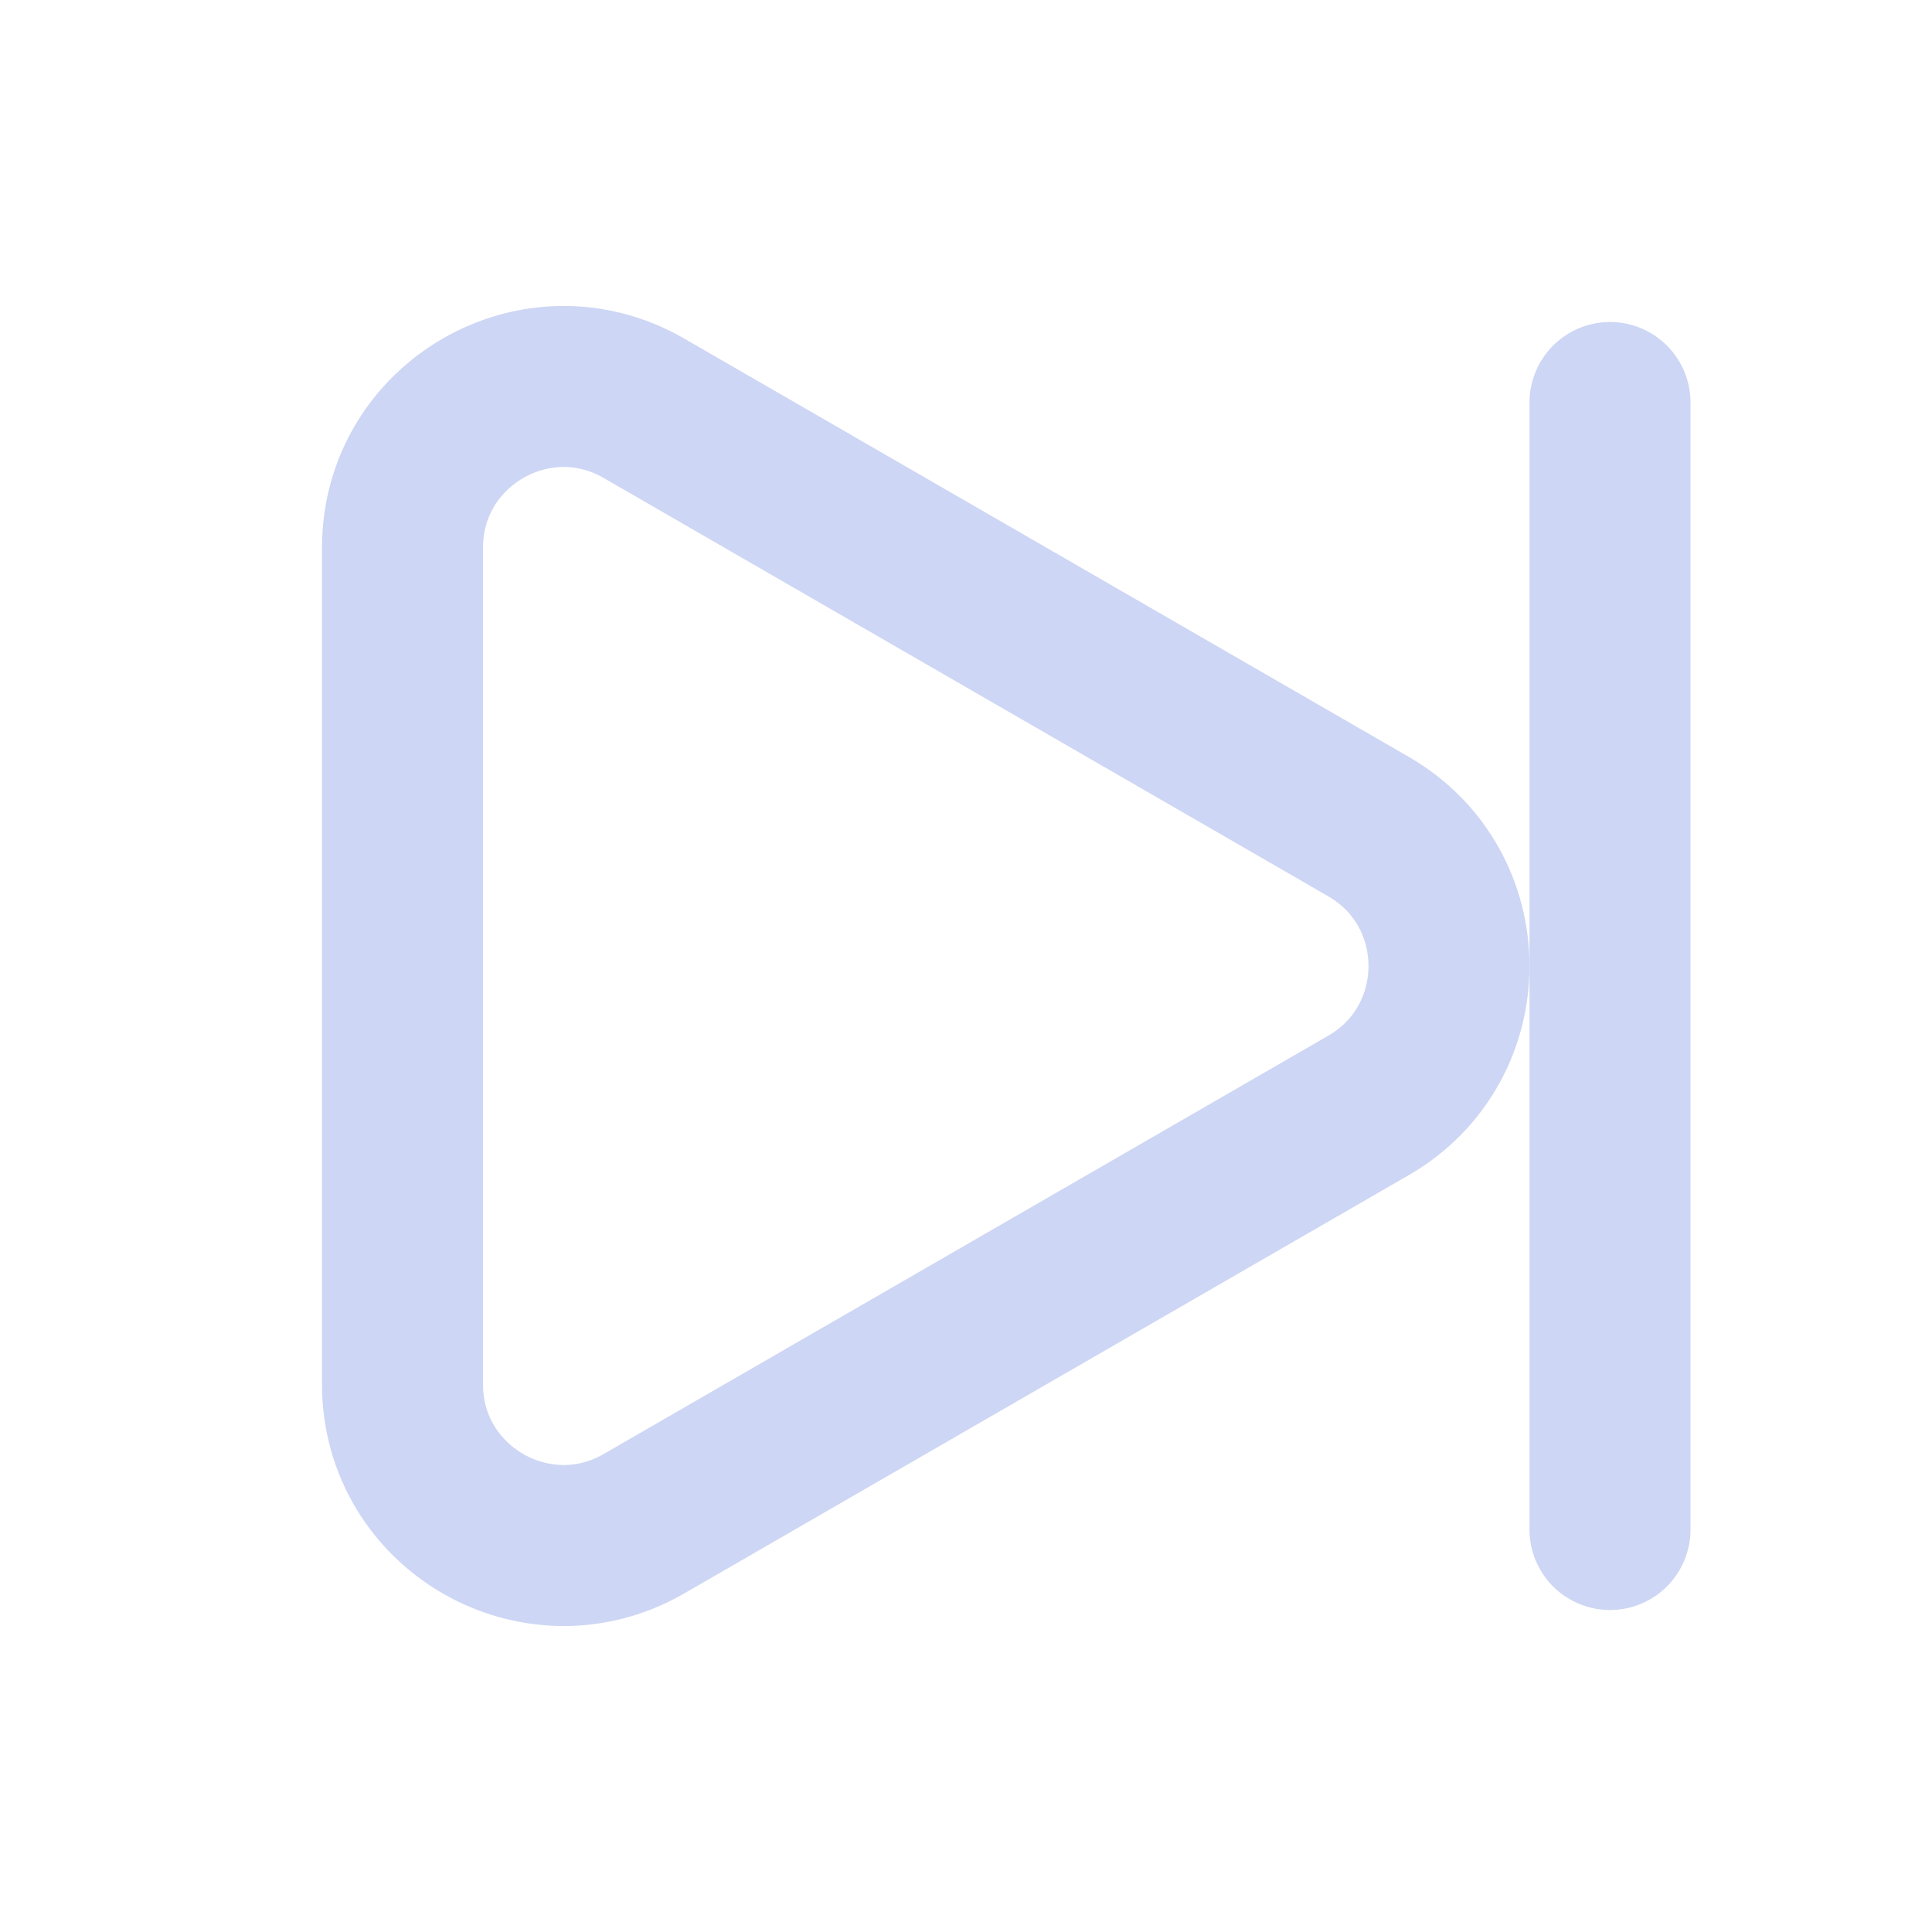 <svg xmlns="http://www.w3.org/2000/svg" width="1em" height="1em" viewBox="0 0 24 24"><g fill="none" stroke="#cdd6f4" stroke-linejoin="round" stroke-width="2"><path d="M17 10.268c1.333.77 1.333 2.694 0 3.464l-9 5.196c-1.333.77-3-.192-3-1.732V6.804c0-1.54 1.667-2.502 3-1.732l9 5.196Z"/><path stroke-linecap="round" d="M20 5v14"/></g></svg>